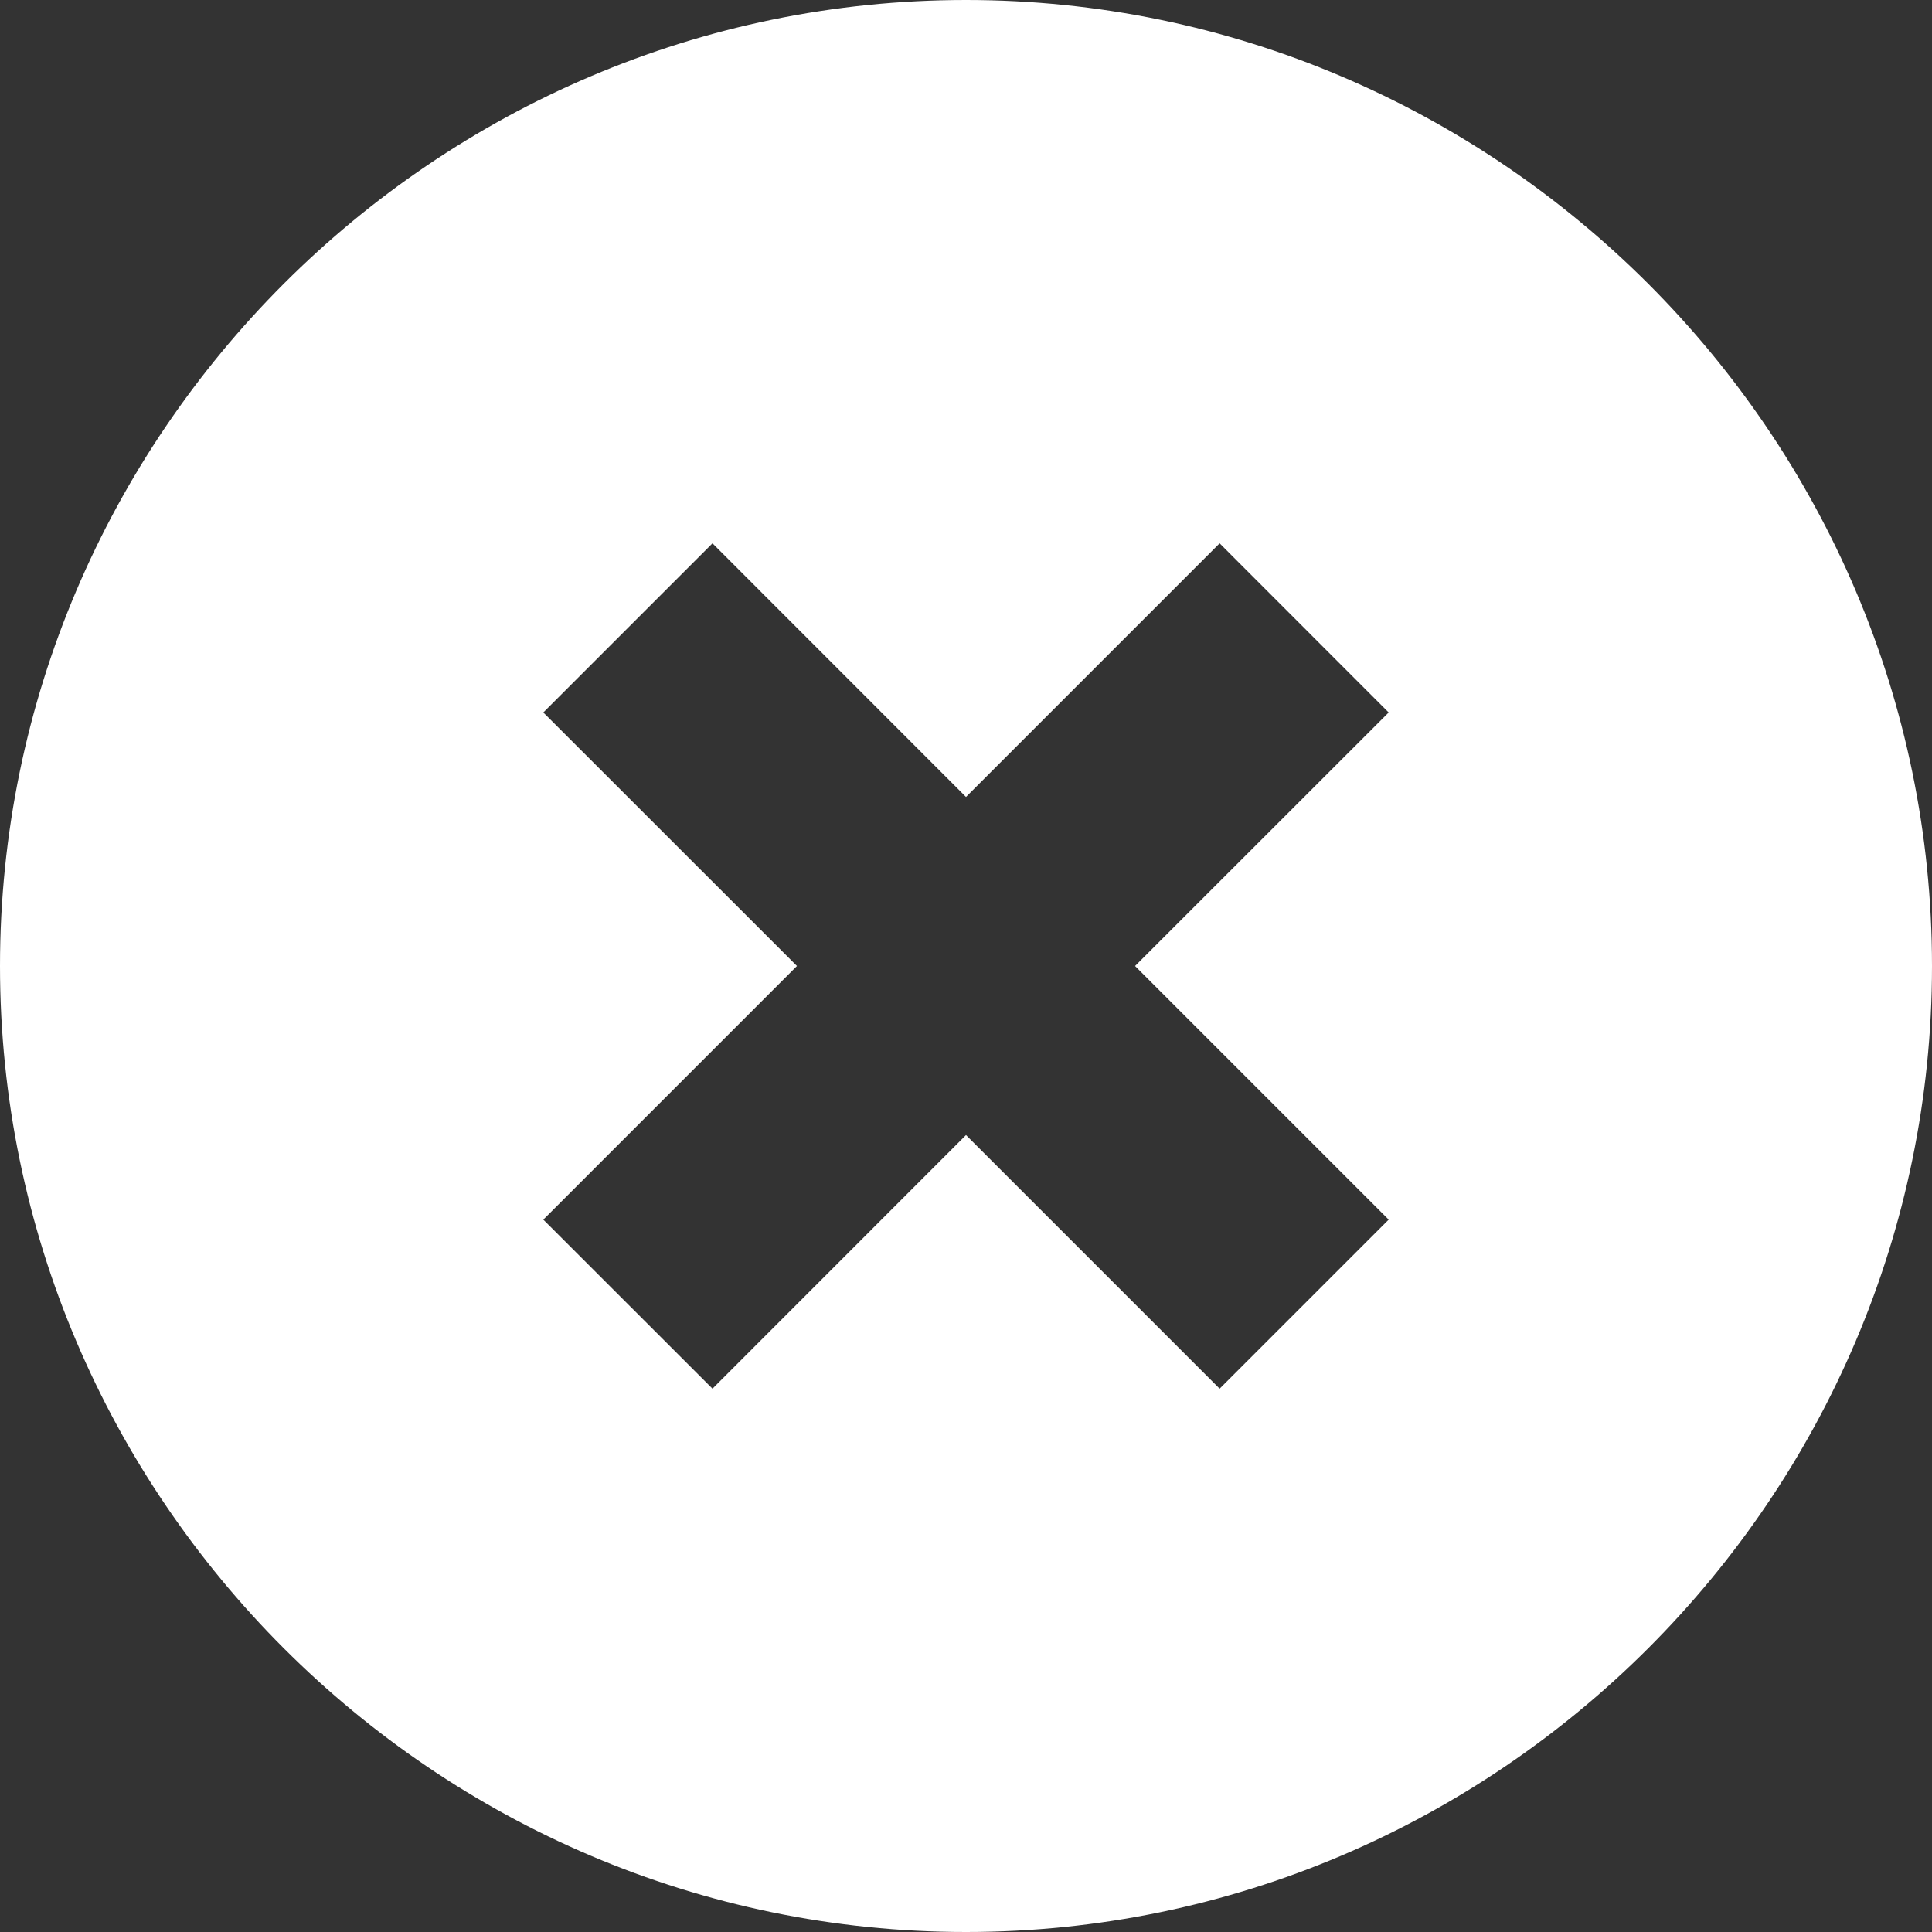 <svg width="18" height="18" viewBox="0 0 18 18" fill="none" xmlns="http://www.w3.org/2000/svg">
<rect x="0" y="0" width="18" height="18" fill="#333333" stroke="none"/>
<path d="M9 0C4.05 0 0 4.05 0 9C0 13.95 4.05 18 9 18C13.95 18 18 13.95 18 9C18 4.05 13.95 0 9 0ZM12.938 11.363L11.363 12.938L9 10.575L6.638 12.938L5.062 11.363L7.425 9L5.062 6.638L6.638 5.062L9 7.425L11.363 5.062L12.938 6.638L10.575 9L12.938 11.363Z" fill="white"/>
</svg>